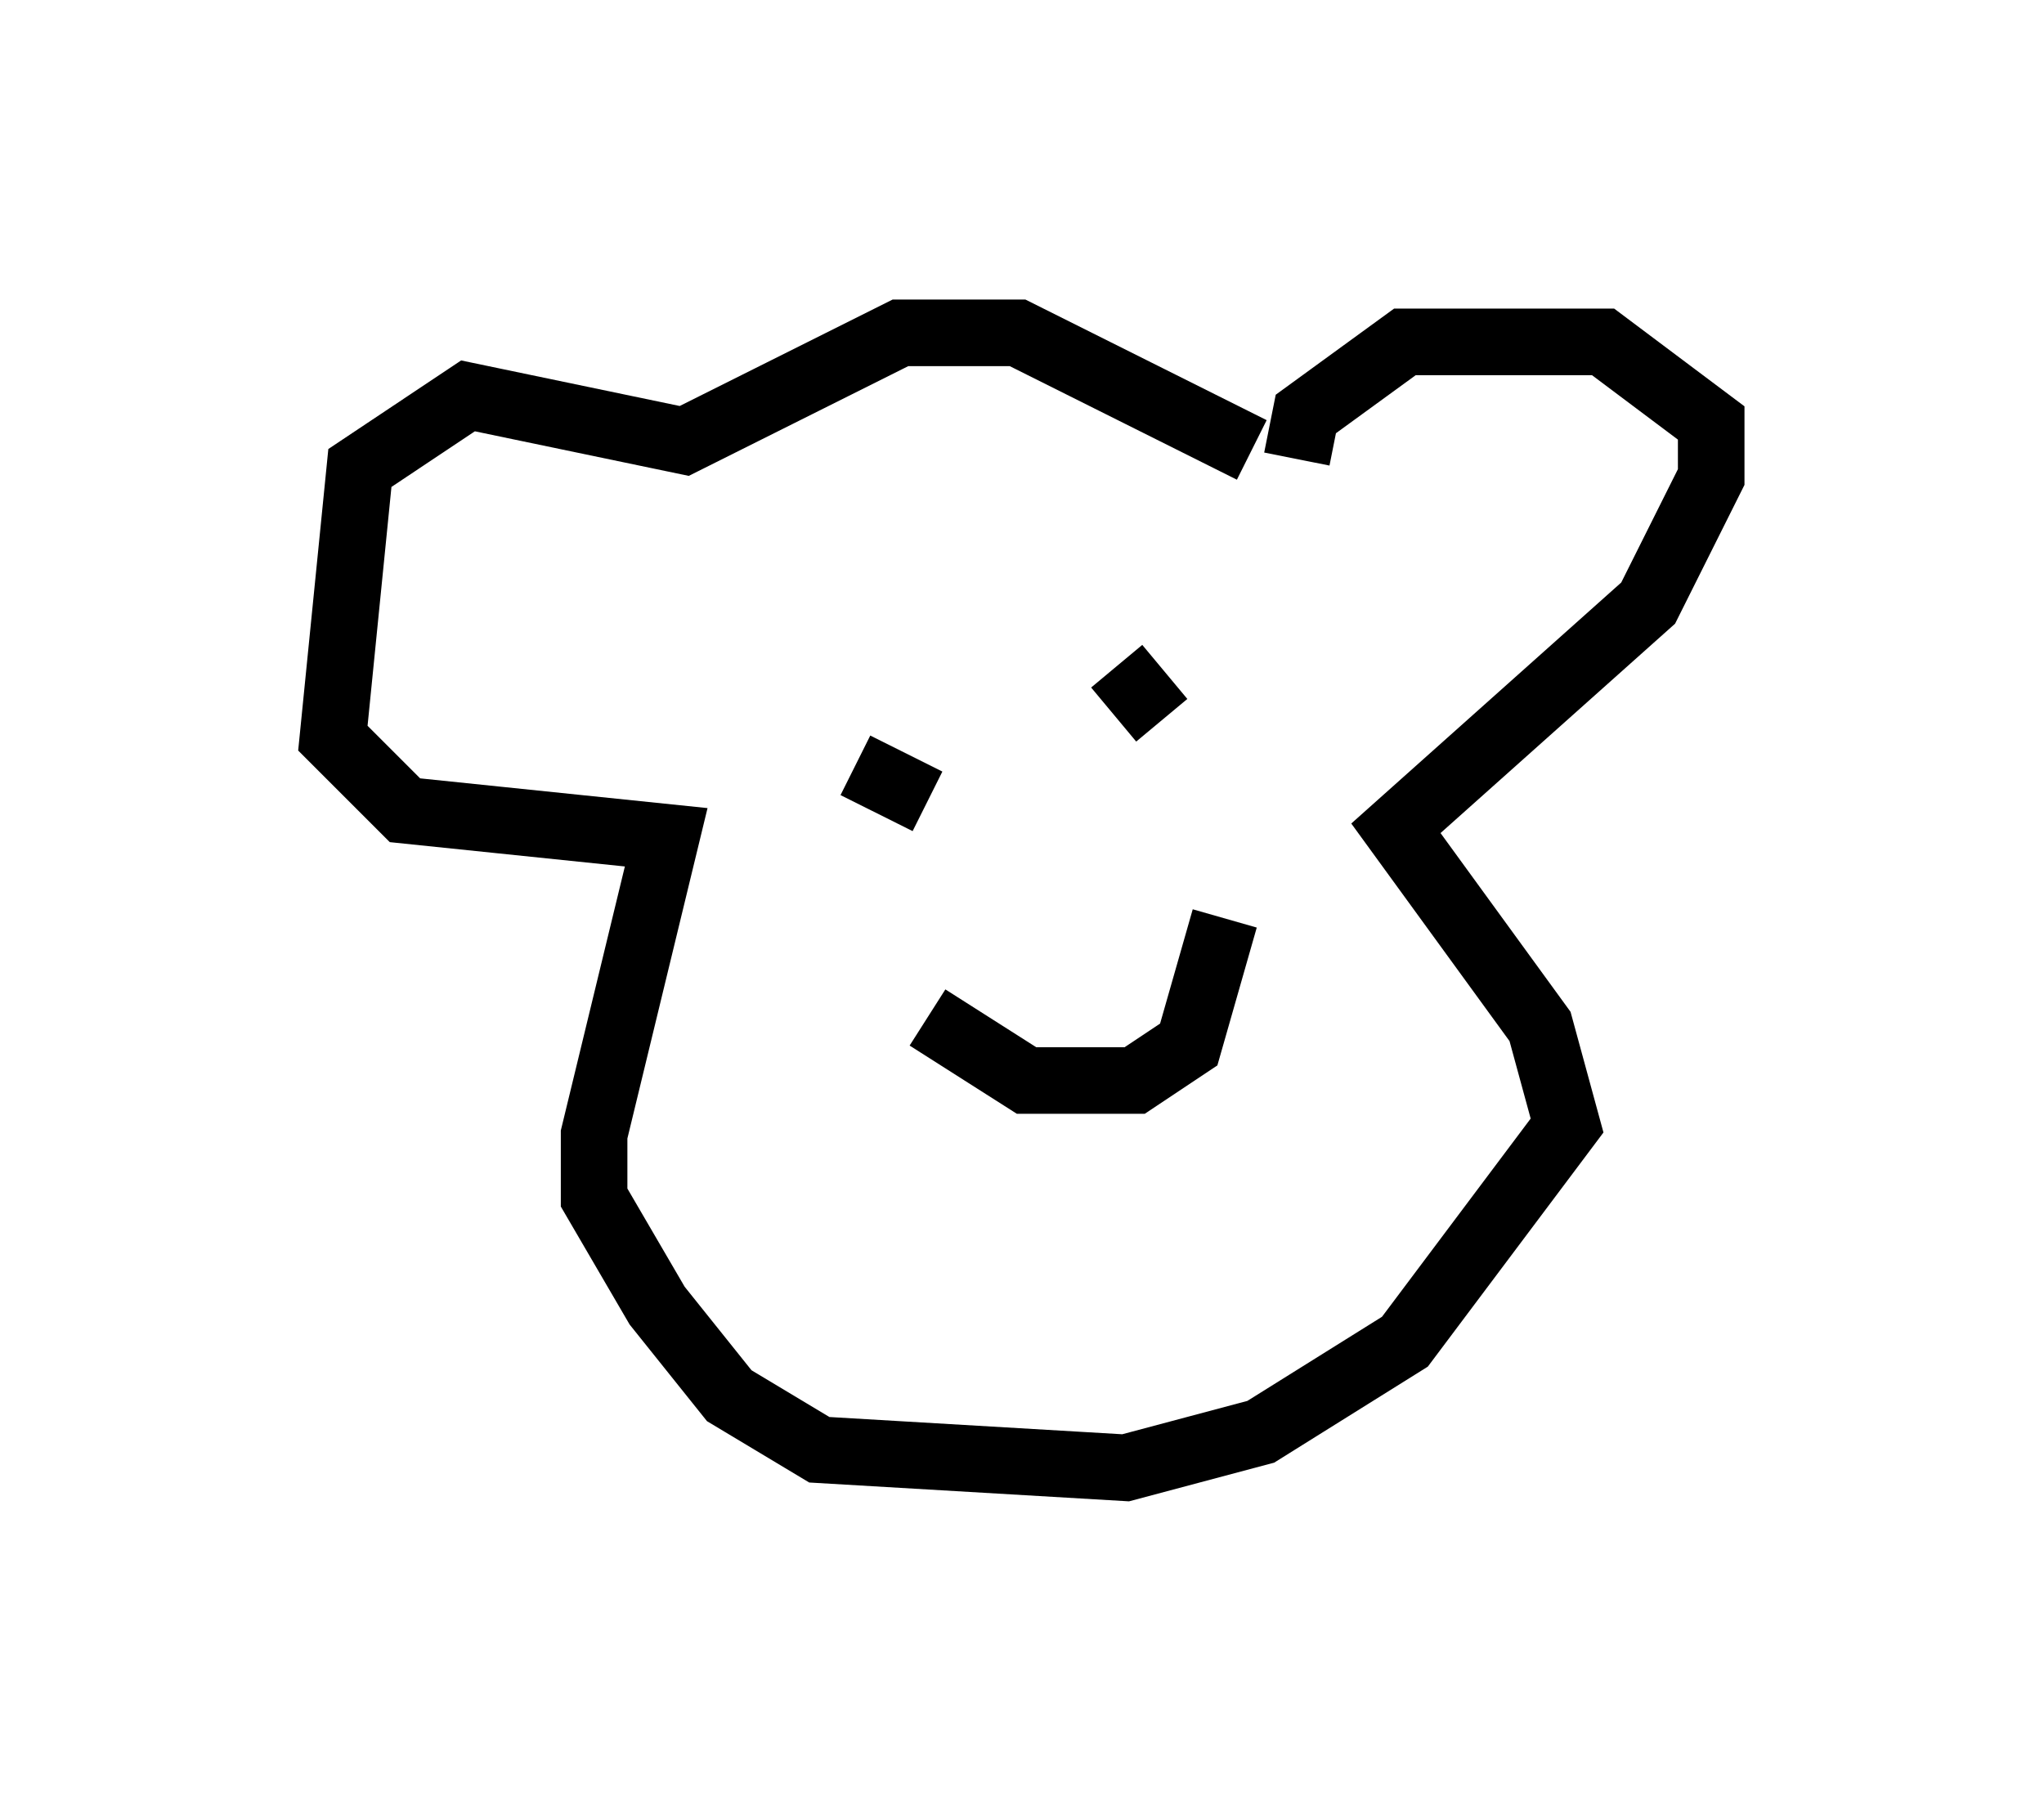 <?xml version="1.0" encoding="utf-8" ?>
<svg baseProfile="full" height="27.05" version="1.1" width="30.703" xmlns="http://www.w3.org/2000/svg" xmlns:ev="http://www.w3.org/2001/xml-events" xmlns:xlink="http://www.w3.org/1999/xlink"><defs /><rect fill="white" height="27.05" width="30.703" x="0" y="0" /><path d="M18.938, 7.706 m-0.135, -0.947 l-3.518, -1.759 -1.759, 0.0 l-3.248, 1.624 -3.248, -0.677 l-1.624, 1.083 -0.406, 4.059 l1.083, 1.083 3.924, 0.406 l-1.083, 4.465 0.0, 0.947 l0.947, 1.624 1.083, 1.353 l1.353, 0.812 4.601, 0.271 l2.03, -0.541 2.165, -1.353 l2.436, -3.248 -0.406, -1.488 l-2.165, -2.977 3.789, -3.383 l0.947, -1.894 0.0, -0.812 l-1.624, -1.218 -2.977, 0.0 l-1.488, 1.083 -0.135, 0.677 m-5.277, 4.465 l0.0, 0.0 m2.3, -0.406 l0.0, 0.0 m-2.571, 4.33 l1.488, 0.947 1.624, 0.0 l0.812, -0.541 0.541, -1.894 m-5.548, -2.3 l1.083, 0.541 m2.842, -2.03 l0.677, 0.812 " fill="none" stroke="black" stroke-width="1" /></svg>